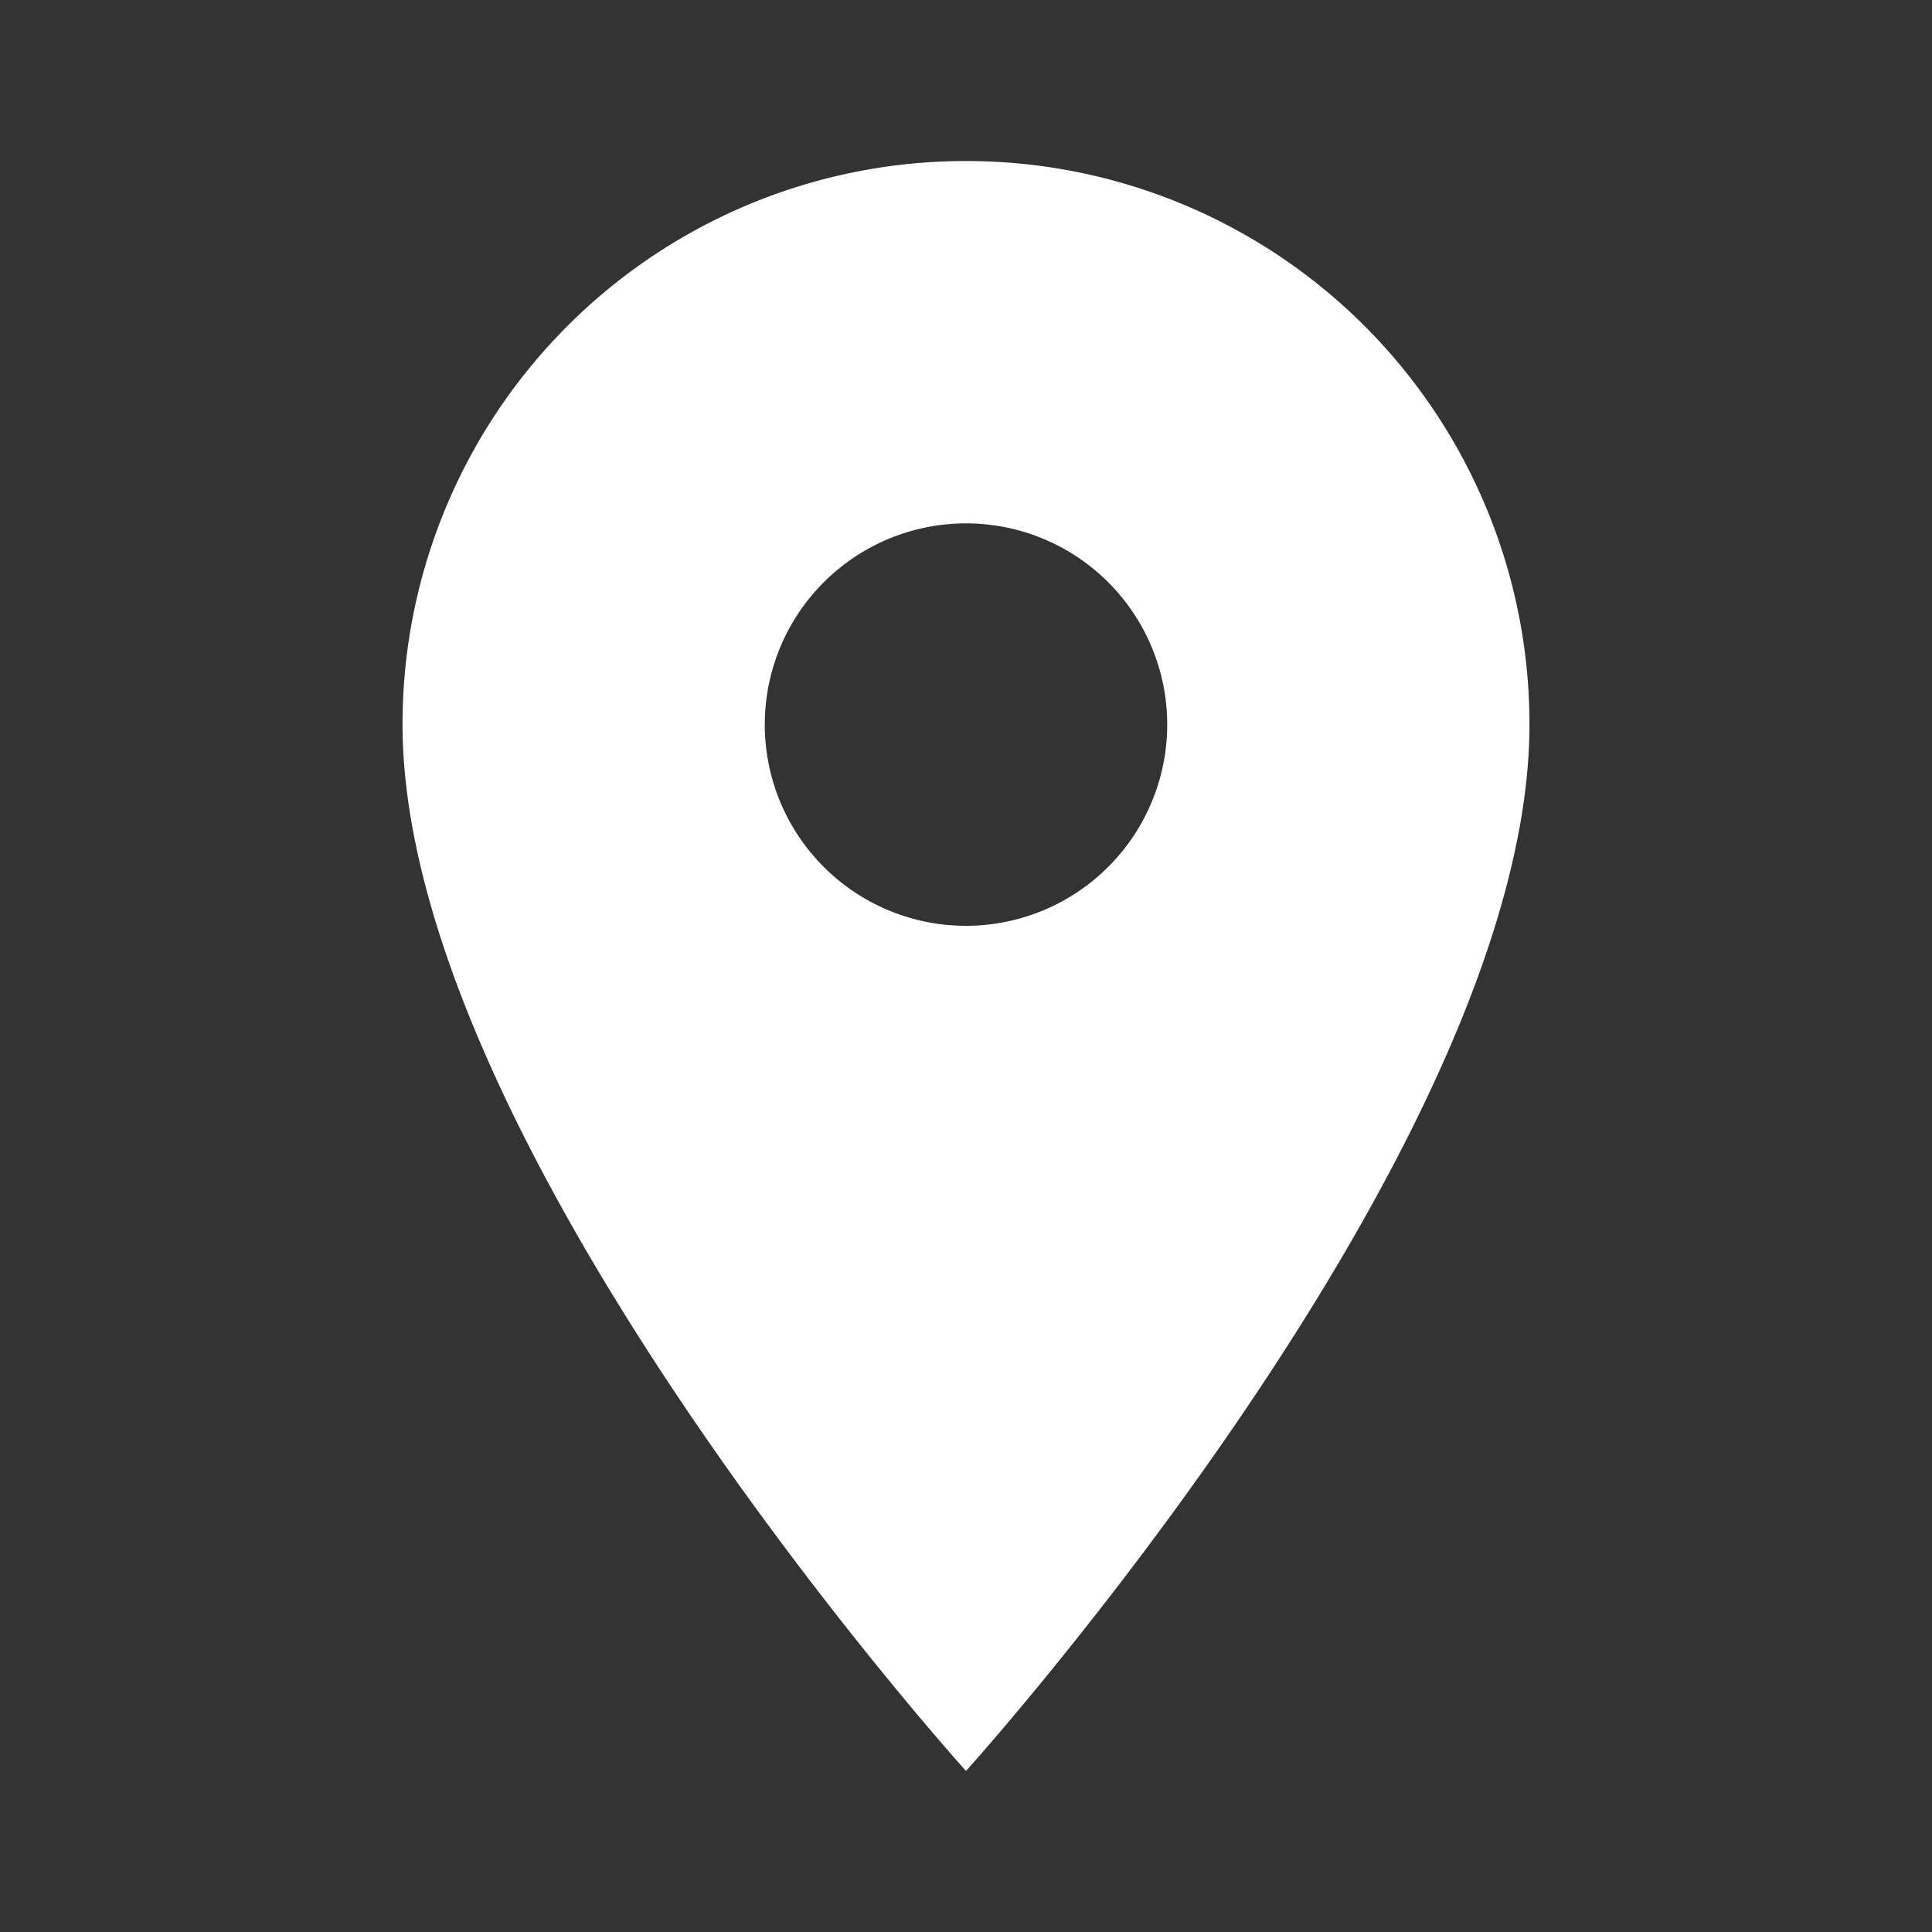 <svg xmlns="http://www.w3.org/2000/svg" width="20" height="20" viewBox="0 0 20 20">
	<rect x="0" y="0" width="20" height="20" fill="#333333" stroke="none"/>
	<path fill="#fff" d="M10 1.667A5.829 5.829 0 004.167 7.5C4.167 11.875 10 18.333 10 18.333s5.833-6.458 5.833-10.833A5.829 5.829 0 0010 1.667zm0 7.917a2.083 2.083 0 112.083-2.083A2.084 2.084 0 0110 9.584z" data-name="Path 692"/>
	<path fill="none" d="M0 0h20v20H0z" data-name="Path 693"/>
</svg>
